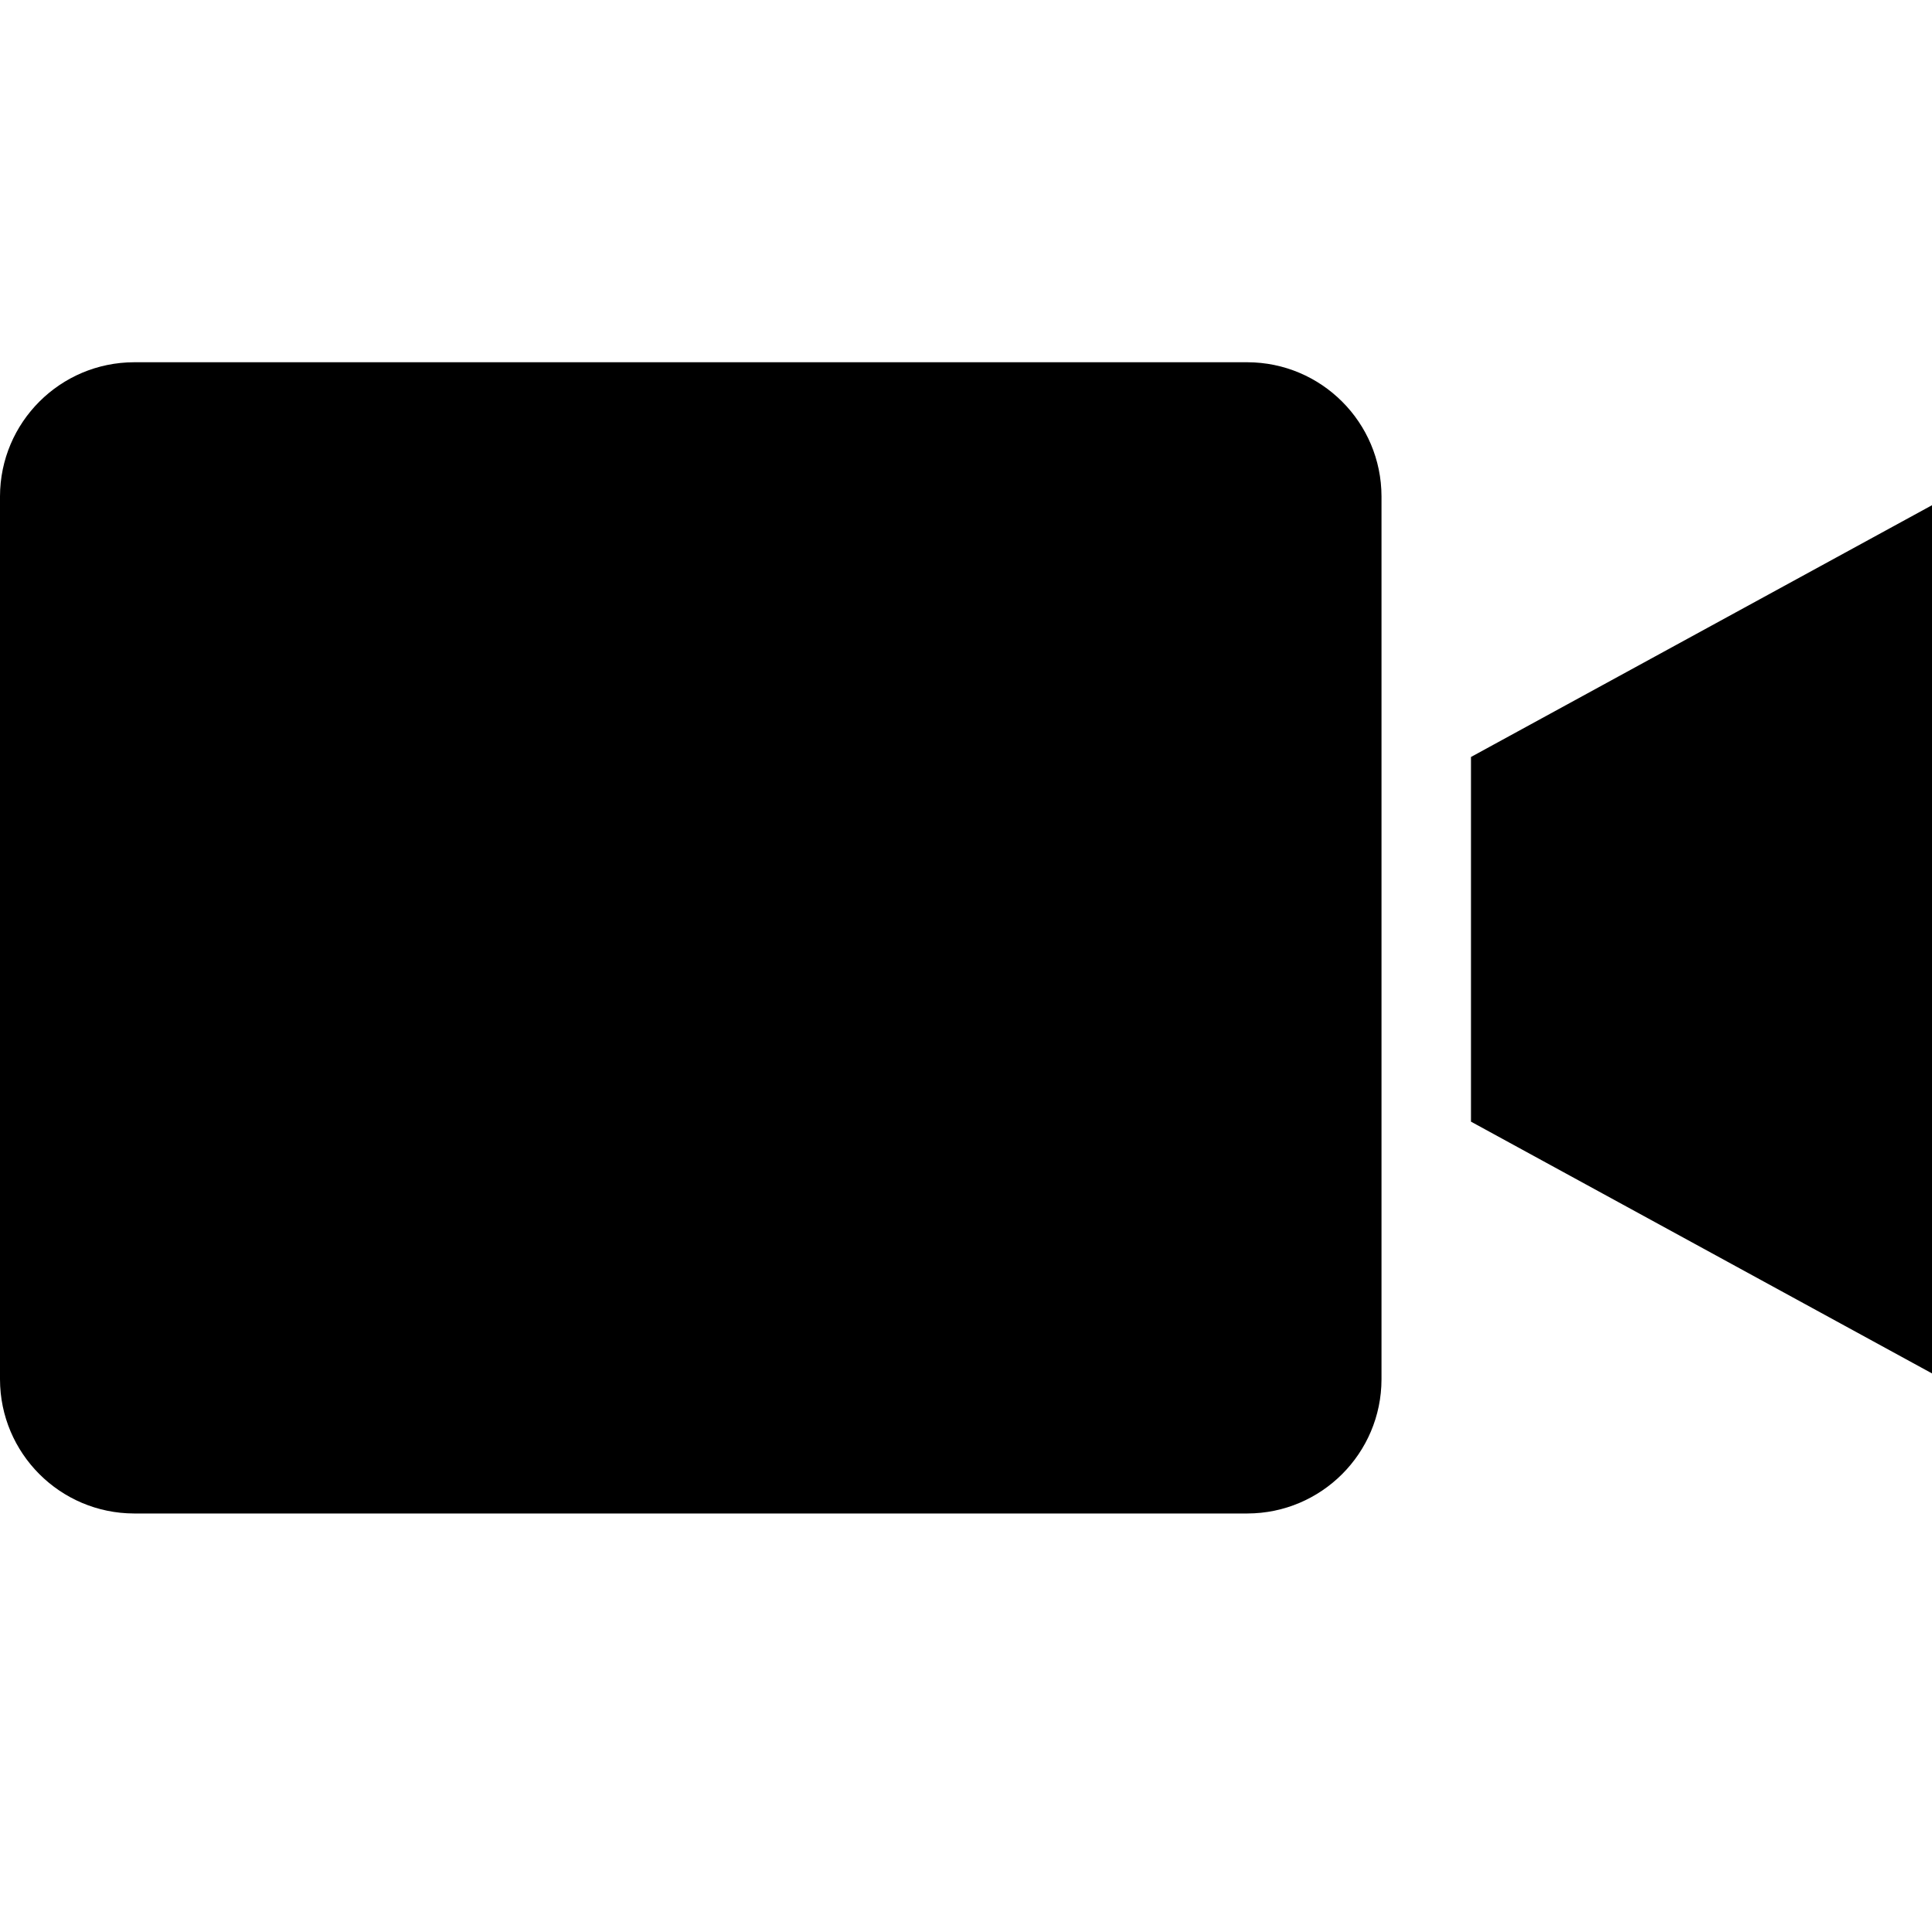 <svg xmlns="http://www.w3.org/2000/svg" width="16" height="16" viewBox="0 0 16 16">
  <path fill="currentColor" fill-rule="evenodd" d="M10.33,3 C10.943,3.001 11.44,3.498 11.441,4.111 L11.441,4.111 L11.441,11.423 C11.44,12.036 10.943,12.533 10.33,12.534 L10.33,12.534 L1.111,12.534 C0.498,12.533 0.001,12.036 8.8817842e-15,11.423 L8.8817842e-15,11.423 L8.8817842e-15,4.111 C0.001,3.498 0.498,3.001 1.111,3 L1.111,3 Z M16,4.184 L16,11.374 L12.182,9.289 L12.182,6.269 L16,4.184 Z"/>
</svg>
